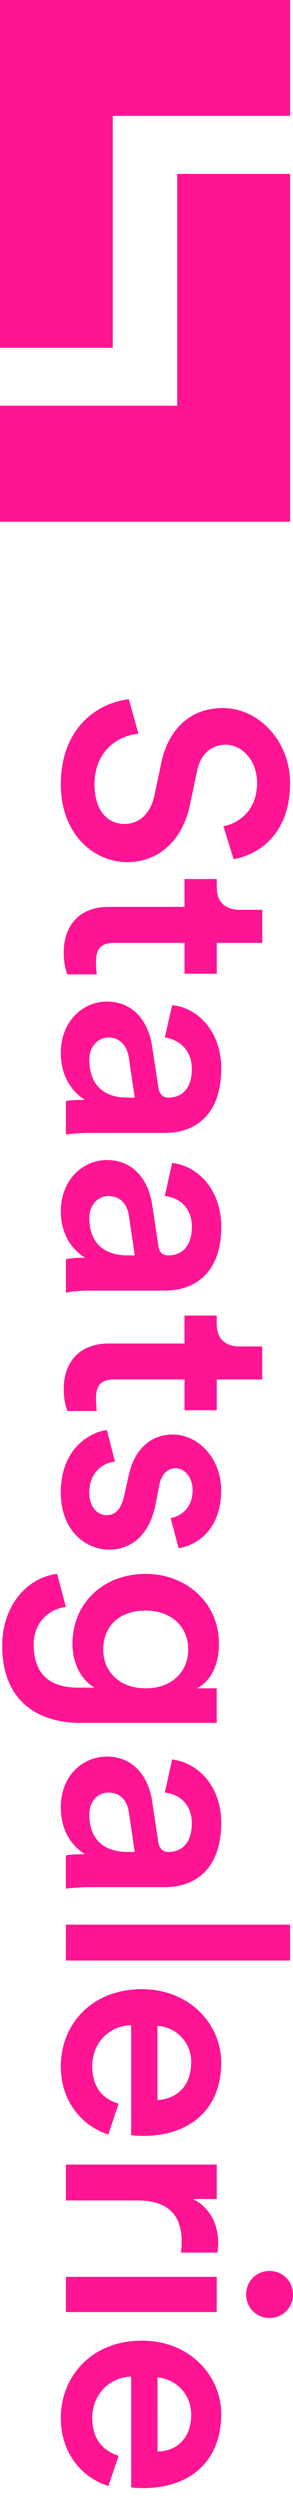 <svg width="19" height="162" viewBox="0 0 19 162" xmlns="http://www.w3.org/2000/svg"><path d="M7.692 159.141c-.993-.336-1.709-1.046-1.709-2.472s1.045-2.618 2.52-2.662v7.181c.044 0 .38.045.76.045 3.083 0 5.084-1.762 5.084-4.805 0-2.472-2.045-4.753-5.135-4.753-3.324 0-5.268 2.376-5.268 4.994 0 2.377 1.425 3.898 3.084 4.424zm2.52-5.09c1.045.095 2.185.951 2.185 2.428 0 1.616-1.045 2.377-2.184 2.377zm7.269-6.89c-.855 0-1.52.666-1.52 1.522a1.5 1.5 0 0 0 1.52 1.521A1.5 1.5 0 0 0 19 148.683c0-.856-.664-1.522-1.52-1.522m-13.207 2.662h9.782v-2.281H4.274zm9.832-3.854c0-.094.045-.335.045-.62 0-1.281-.615-2.377-1.66-2.852h1.565v-2.232H4.274v2.326h4.653c1.804 0 2.85.812 2.85 2.619 0 .234 0 .525-.045.759zm-6.414-9.652c-.993-.285-1.709-1.046-1.709-2.421 0-1.477 1.045-2.618 2.52-2.662v7.13c.044 0 .38.045.76.045 3.083 0 5.084-1.756 5.084-4.754 0-2.473-2.045-4.754-5.135-4.754-3.324 0-5.268 2.333-5.268 4.995 0 2.326 1.425 3.898 3.084 4.417zm2.52-5.039a2.324 2.324 0 0 1 2.185 2.377c0 1.616-1.045 2.377-2.184 2.428zm-5.938-4.234H18.81v-2.327H4.274zm1.52-9.457c0-.95.62-1.426 1.234-1.426.81 0 1.234.571 1.33 1.28l.379 2.568h-.424c-1.9 0-2.52-1.142-2.52-2.422m1.14-3.759c-1.565 0-2.99 1.236-2.99 3.284 0 1.616.805 2.567 1.564 3.042-.804 0-1.184.045-1.234.095v2.136c.095 0 .665-.095 1.57-.095h4.844c1.943 0 3.659-1.141 3.659-4.183 0-2.377-1.526-3.898-3.184-4.089l-.476 2.143c.95.095 1.754.761 1.754 1.996 0 1.281-.665 1.852-1.52 1.852-.328 0-.614-.191-.664-.71l-.38-2.524c-.235-1.666-1.235-2.947-2.944-2.947m-.235-6.94c0-1.521 1.044-2.522 2.754-2.522 1.658 0 2.754 1.045 2.754 2.522 0 1.47-1.096 2.517-2.754 2.517-1.666 0-2.754-1.047-2.754-2.517m-2.995-4.899c-1.944.241-3.558 2.047-3.558 4.658 0 3.663 2.418 4.995 5.033 4.995h8.877v-2.237h-1.28c.805-.425 1.425-1.376 1.425-2.897 0-2.663-2.14-4.519-4.748-4.519-2.754 0-4.749 1.901-4.749 4.519 0 1.425.665 2.421 1.425 2.852H5.084c-1.95 0-2.9-.951-2.9-2.808 0-1.331.905-2.282 2.09-2.42zm3.23-9.318c-1.14.14-2.99 1.237-2.99 4.038 0 2.522 1.66 3.707 3.134 3.707 1.47 0 2.565-.95 2.989-2.8l.285-1.478c.146-.614.525-.995 1.044-.995.57 0 1.096.57 1.096 1.427 0 1.28-.906 1.71-1.424 1.806l.518 1.946c1-.14 2.76-1.046 2.76-3.752 0-2.048-1.475-3.613-3.14-3.613-1.373 0-2.47.9-2.849 2.611l-.329 1.477c-.19.76-.57 1.14-1.095 1.14-.614 0-1.14-.526-1.14-1.476 0-1.236.81-1.901 1.665-1.996zm10.072-3.283v-2.136h-1.425c-.905 0-1.525-.43-1.525-1.476v-.527h-2.09v1.813H7.028c-1.804 0-2.894 1.141-2.894 2.947 0 .856.19 1.28.235 1.427h1.9c0-.096-.045-.476-.045-.812 0-.856.33-1.236 1.183-1.236h4.56v1.997h2.089v-1.997zM5.793 78.93c0-.906.62-1.426 1.235-1.426.81 0 1.234.57 1.33 1.28l.379 2.567h-.424c-1.9 0-2.52-1.14-2.52-2.421m1.14-3.758c-1.564 0-2.989 1.286-2.989 3.327 0 1.572.805 2.523 1.564 2.998-.804 0-1.184.095-1.234.095v2.187c.095-.051.665-.146 1.57-.146h4.844c1.943 0 3.659-1.14 3.659-4.132 0-2.428-1.526-3.95-3.184-4.14l-.476 2.143c.95.095 1.754.76 1.754 1.996 0 1.28-.665 1.851-1.52 1.851-.328 0-.614-.14-.664-.71l-.38-2.522c-.235-1.661-1.235-2.947-2.944-2.947m-1.14-6.517c0-.899.62-1.425 1.235-1.425.81 0 1.234.62 1.33 1.331l.379 2.567h-.424c-1.9 0-2.52-1.141-2.52-2.473m1.14-3.752c-1.564 0-2.989 1.281-2.989 3.328 0 1.616.805 2.567 1.564 3.043-.804 0-1.184.044-1.234.095v2.141c.095 0 .665-.094 1.57-.094h4.844c1.943 0 3.659-1.141 3.659-4.19 0-2.377-1.526-3.942-3.184-4.088l-.476 2.092c.95.145 1.754.811 1.754 2.047 0 1.28-.665 1.85-1.52 1.85-.328 0-.614-.19-.664-.76l-.38-2.472c-.235-1.71-1.235-2.992-2.944-2.992M17.006 61.1v-2.142h-1.425c-.905 0-1.525-.425-1.525-1.47v-.526h-2.09v1.806H7.028c-1.804 0-2.894 1.141-2.894 2.947 0 .856.19 1.287.235 1.427h1.9c0-.096-.045-.476-.045-.805 0-.856.33-1.237 1.183-1.237h4.56v1.997h2.089V61.1zm-1.855-5.425c1.615-.285 3.659-1.616 3.659-4.944 0-2.662-1.994-4.849-4.368-4.849-2.14 0-3.565 1.426-3.995 3.613l-.424 1.996c-.241 1.237-1 1.902-1.95 1.902-1.09 0-1.944-.855-1.944-2.567 0-2.04 1.373-3.137 2.848-3.276l-.62-2.238c-2.089.24-4.413 1.901-4.413 5.514 0 3.233 2.134 5.04 4.318 5.04 1.995 0 3.61-1.376 4.084-3.848l.43-2.048c.235-1.14.95-1.711 1.856-1.711 1.089 0 2.038 1.046 2.038 2.472 0 1.902-1.33 2.662-2.184 2.808zM0 0v22.539h7.312V7.51H18.81V0zm11.491 11.269V26.29H0v7.517h18.81V11.27z" fill="#FF1493"/></svg>
